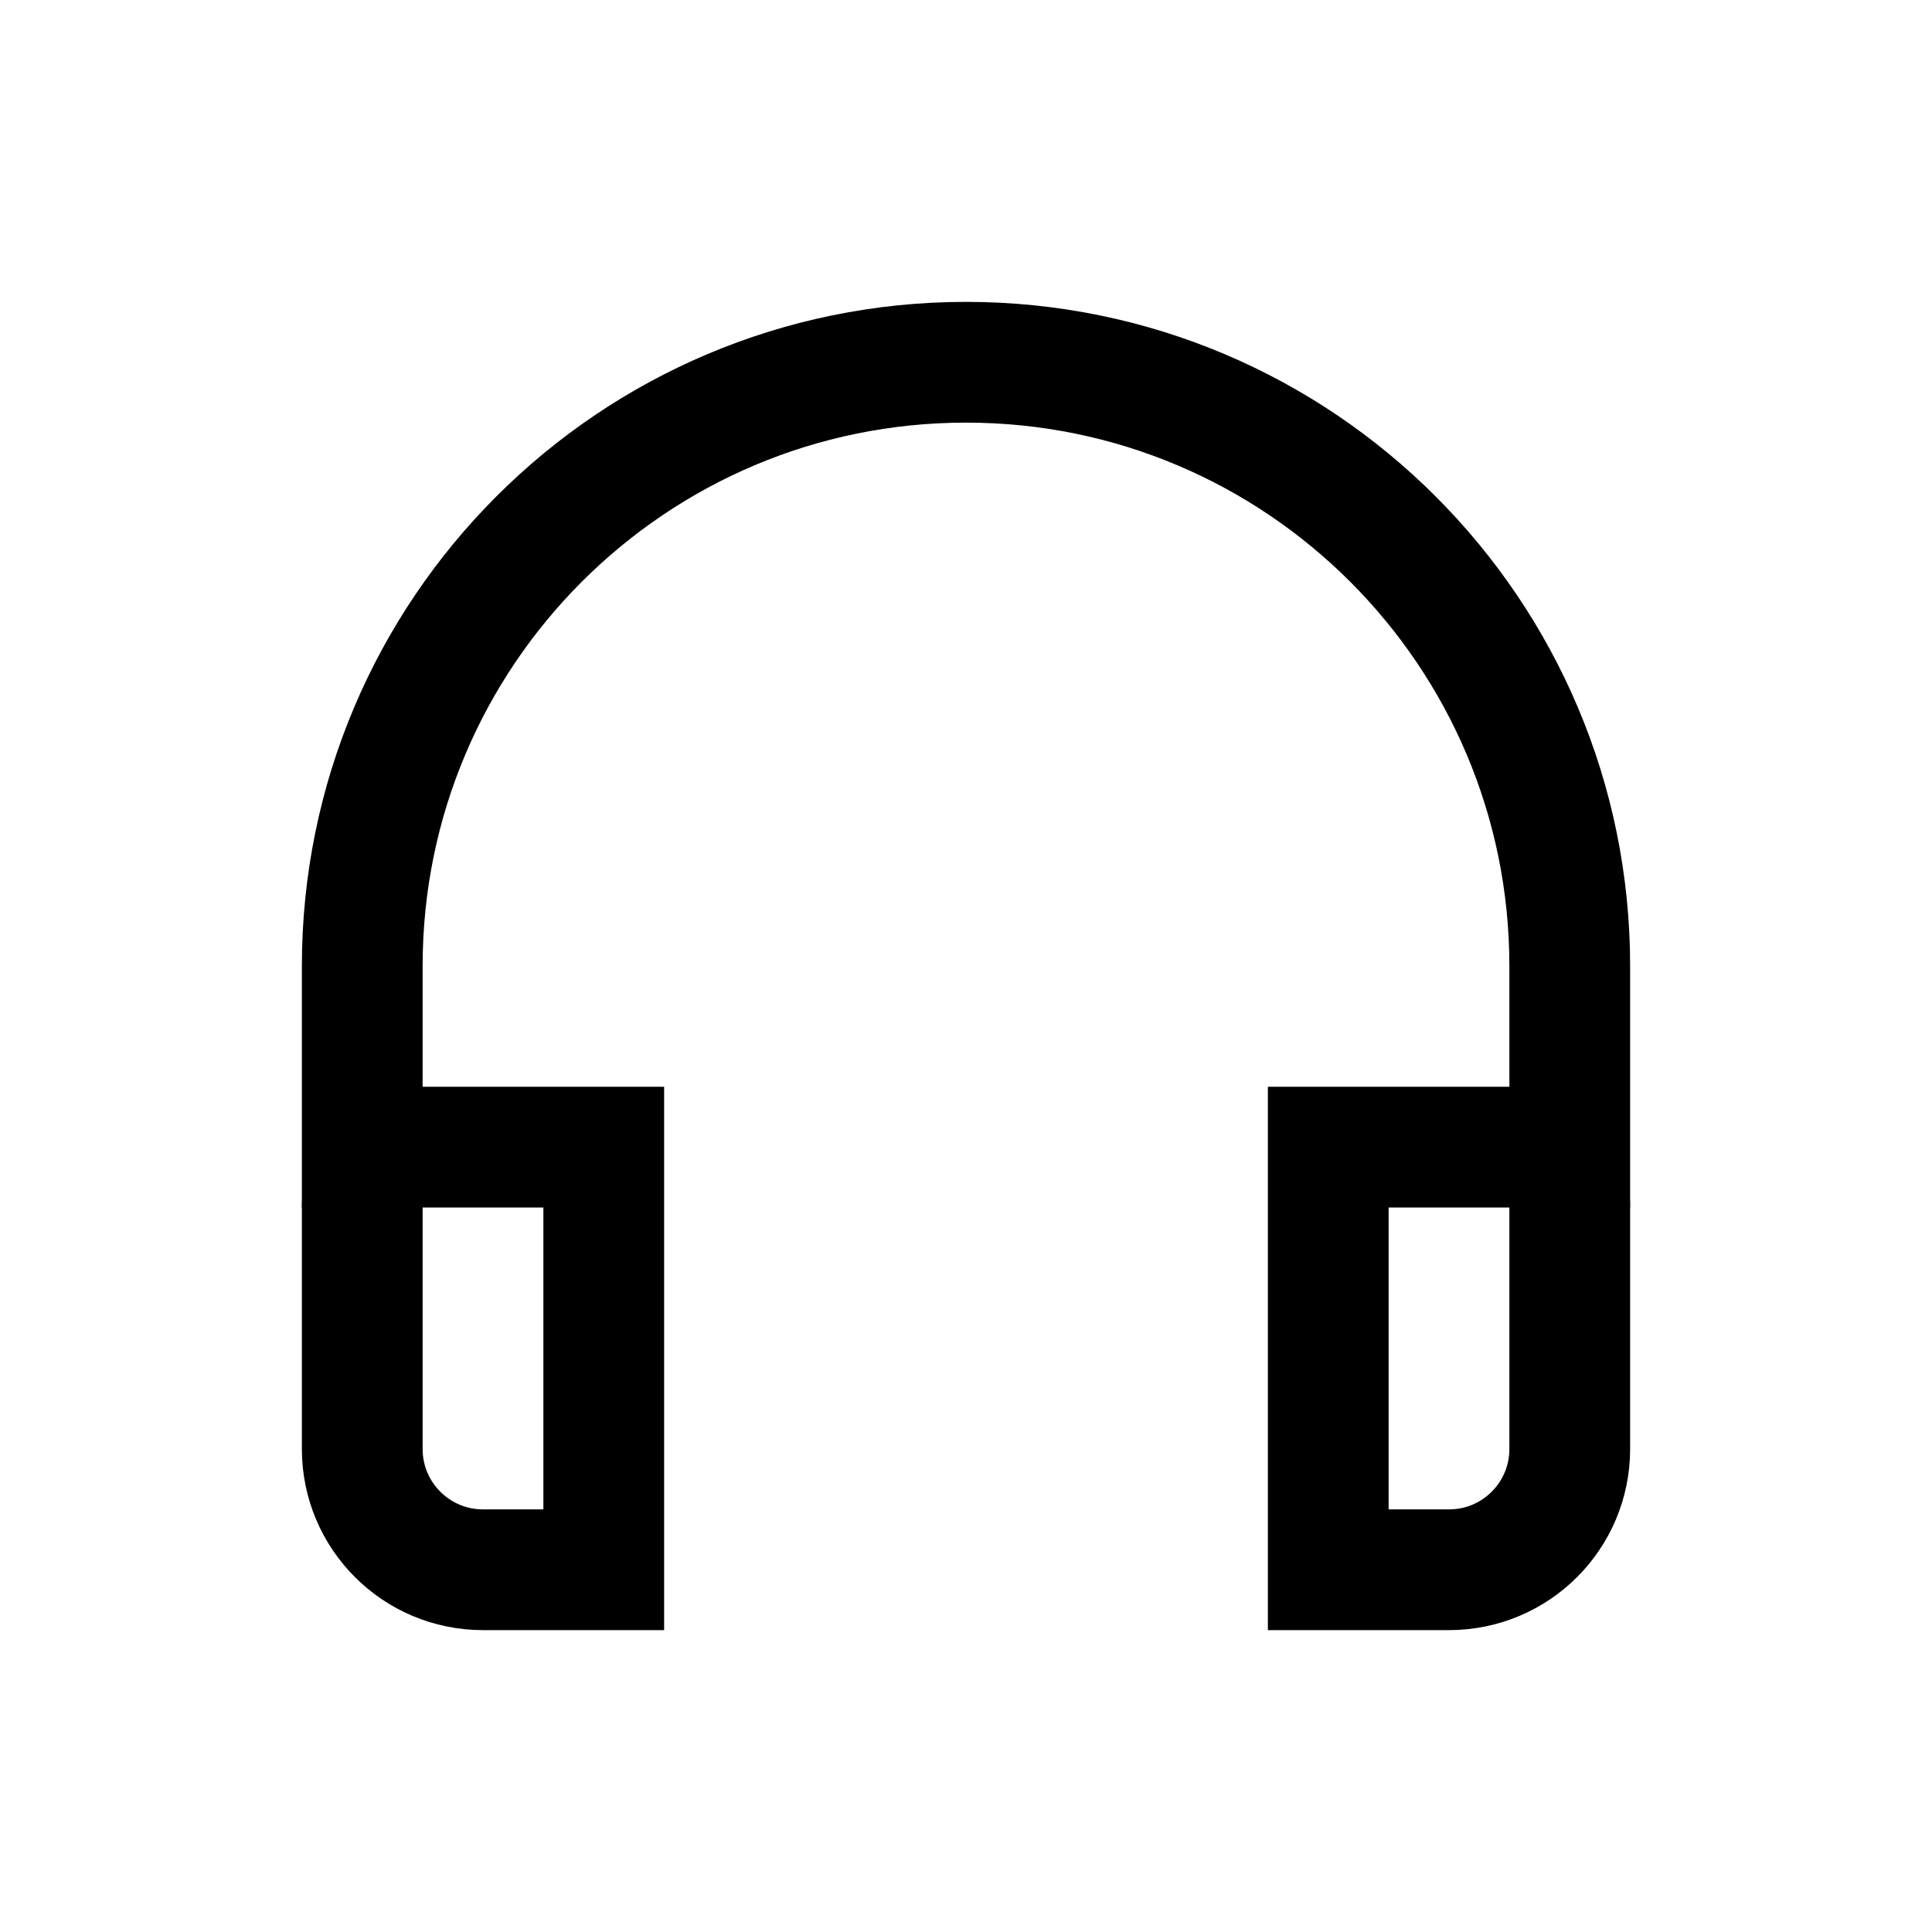 <?xml version="1.0" encoding="iso-8859-1"?>
<!-- Generator: Adobe Illustrator 19.1.0, SVG Export Plug-In . SVG Version: 6.00 Build 0)  -->
<svg version="1.1" id="Layer_1" xmlns="http://www.w3.org/2000/svg" xmlns:xlink="http://www.w3.org/1999/xlink" x="0px" y="0px"
	 viewBox="0 0 32 32" style="enable-background:new 0 0 32 32;" xml:space="preserve">
<path style="fill:none;stroke:#000000;stroke-width:2;stroke-miterlimit:10;" d="M26,20v-4c0-5.523-4.477-10-10-10S6,10.477,6,16v4"
	/>
<path style="fill:none;stroke:#000000;stroke-width:2;stroke-miterlimit:10;" d="M22,26h2c1.105,0,2-0.895,2-2v-4
	c0-0.552-0.448-1-1-1h-3V26z"/>
<path style="fill:none;stroke:#000000;stroke-width:2;stroke-miterlimit:10;" d="M10,26H8c-1.105,0-2-0.895-2-2v-4
	c0-0.552,0.448-1,1-1h3V26z"/>
</svg>
